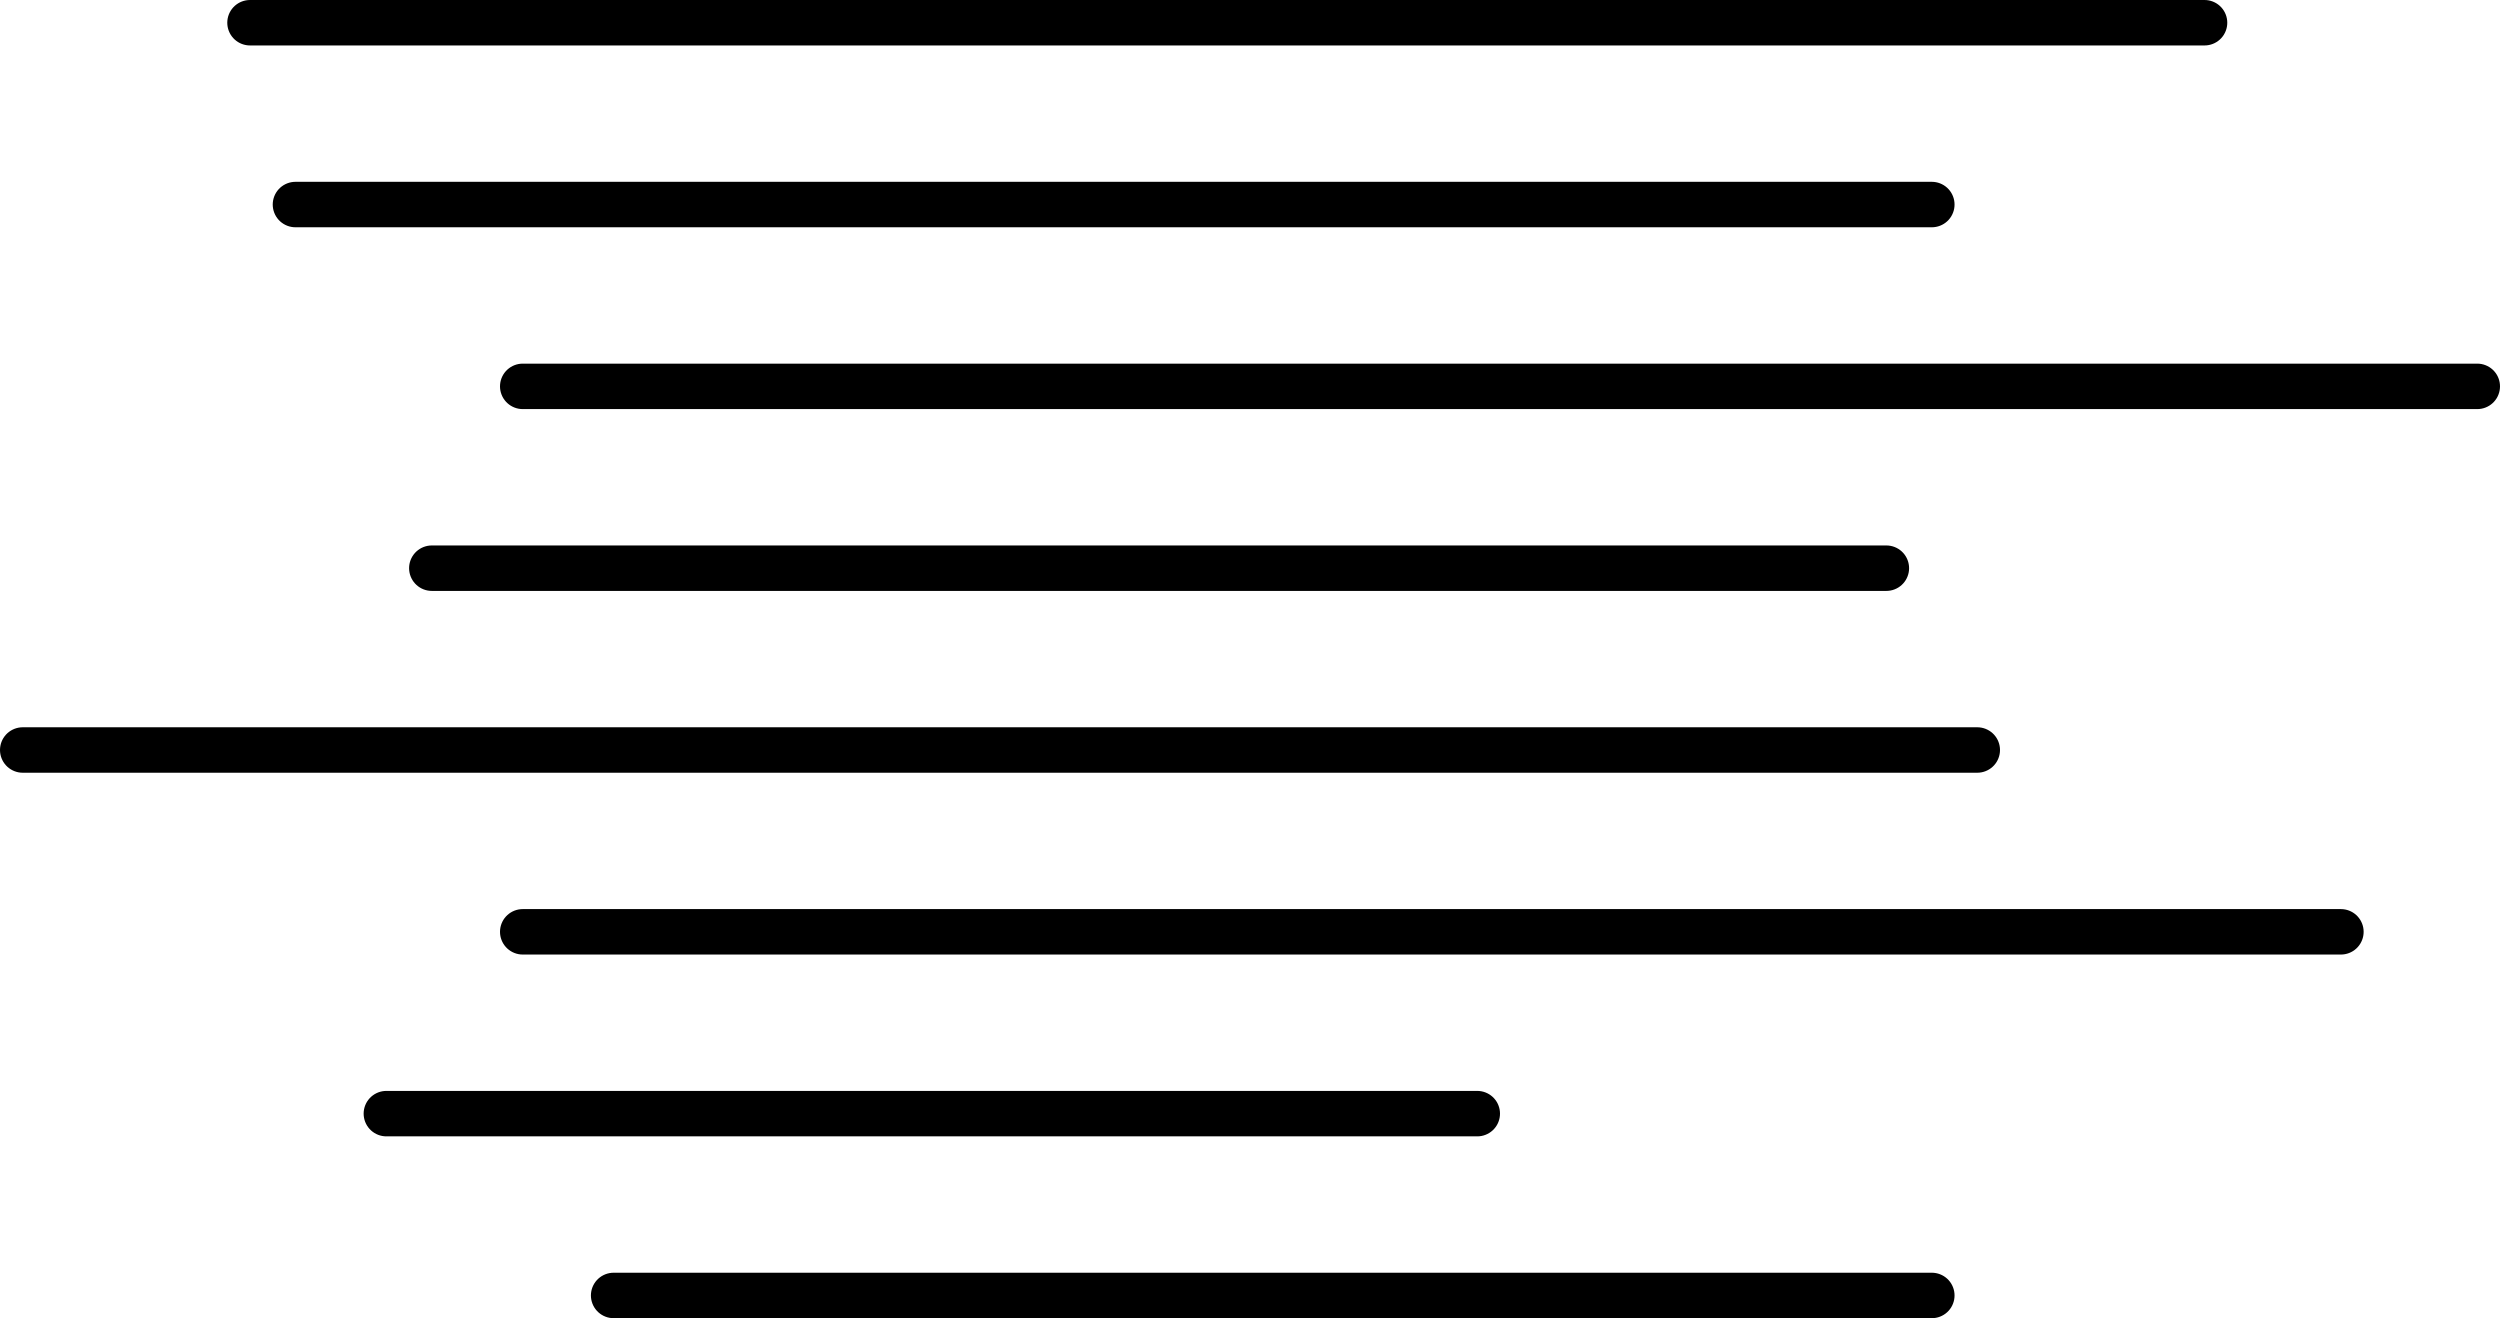 <svg width="55" height="29" viewBox="0 0 55 29" fill="none" xmlns="http://www.w3.org/2000/svg">
<path d="M5.5 0.5H48.5M0.5 16.5H43.5M6.5 4.5H42.5M11.5 20.5H51.5M11.5 8.5H54.5M8.5 24.5H32.5M9.5 12.5H41.5M13.5 28.5H42.5" stroke="black" stroke-linecap="round"/>
</svg>
